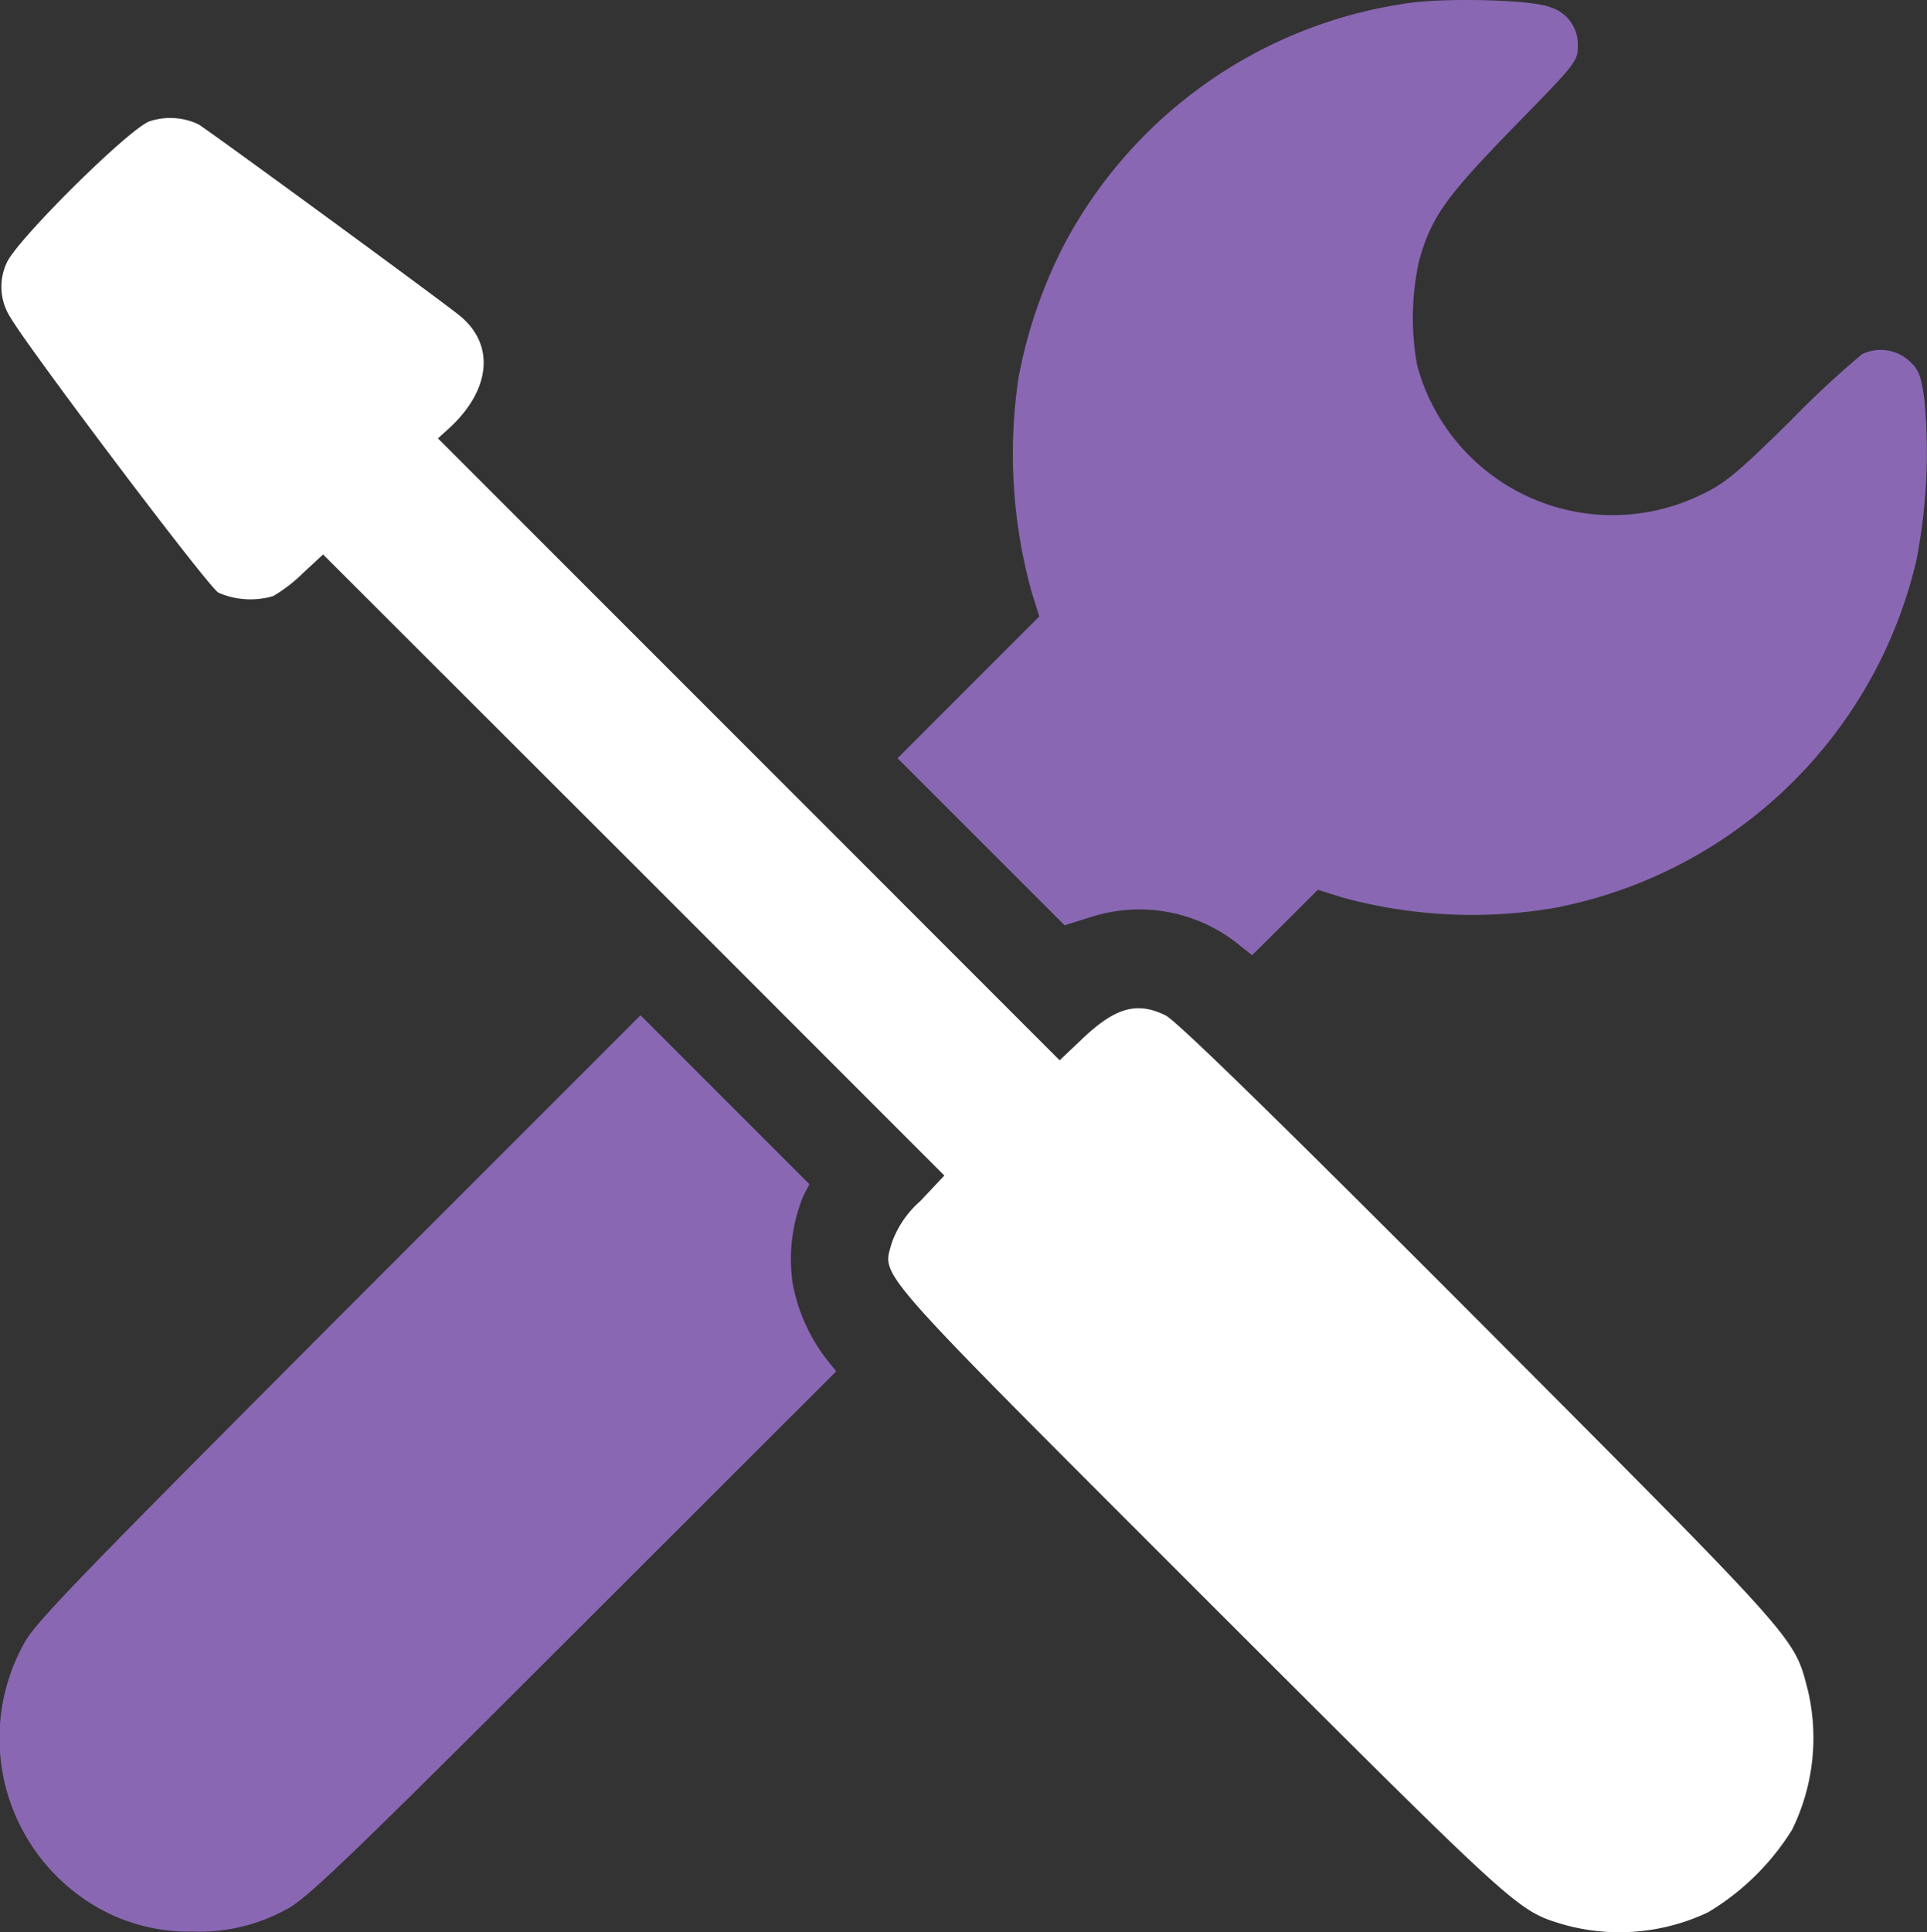 <svg xmlns="http://www.w3.org/2000/svg" width="125.132" height="125.455" viewBox="0 0 125.132 125.455">
  <rect x="0" y="0" width="125.132" height="125.455" fill="#333333" stroke="none"/>
  <g id="settings_-_alt2" data-name="settings - alt2" transform="translate(-1.008 511.593)">
    <path id="Path_339" data-name="Path 339" d="M271.385-511.35a30.043,30.043,0,0,0-22.038,15.583,31.323,31.323,0,0,0-2.994,8.712,33.558,33.558,0,0,0,.859,13.915l.491,1.571-4.614,4.614-4.589,4.589,5.424,5.424,5.424,5.424,1.644-.515a10.275,10.275,0,0,1,9.816,1.89l.712.565,2.135-2.111,2.135-2.135,1.571.491a31.831,31.831,0,0,0,13.792.687,29.912,29.912,0,0,0,23.51-22.578,36.61,36.61,0,0,0,.515-10.454c-.221-1.571-.368-1.939-1.031-2.528a2.776,2.776,0,0,0-3.018-.393,62.574,62.574,0,0,0-4.614,4.295c-3.534,3.485-4.319,4.123-5.89,4.859a13.143,13.143,0,0,1-18.381-8.418,17.158,17.158,0,0,1,.123-6.8c.81-2.871,1.742-4.147,6.135-8.663,4.074-4.172,4.172-4.27,4.172-5.3a2.51,2.51,0,0,0-1.792-2.5C279.729-511.62,273.814-511.767,271.385-511.35Z" transform="translate(-179.209 0)" fill="#8967b3"/>
    <path id="Path_340" data-name="Path 340" d="M10.993-480.158c-1.325.466-8.589,7.657-9.276,9.178a3.68,3.68,0,0,0,.27,3.608c1.252,2.11,12.81,17.449,13.473,17.817a5.179,5.179,0,0,0,3.558.221,9.667,9.667,0,0,0,1.914-1.473l1.325-1.227L42.43-431.886,62.6-411.713l-1.571,1.669a6.488,6.488,0,0,0-1.841,2.7c-.614,2.258-1.571,1.178,20.074,22.823,20.811,20.786,20.492,20.516,23.584,21.449a13.449,13.449,0,0,0,9.35-.81,16.226,16.226,0,0,0,5.448-5.35,13.512,13.512,0,0,0,1.031-9.056c-.908-3.485-.393-2.92-21.3-23.9-13.1-13.129-19.731-19.608-20.418-19.927-1.865-.908-3.264-.515-5.448,1.571l-1.423,1.35L49.915-439.371l-20.2-20.2.785-.712c2.675-2.5,2.92-5.423.589-7.289-1.472-1.178-16.467-12.148-16.933-12.393A4.278,4.278,0,0,0,10.993-480.158Z" transform="translate(-0.269 -23.56)" fill="#fff"/>
    <path id="Path_341" data-name="Path 341" d="M22.921-223.318C5.571-205.919,3.166-203.44,2.5-202.09a12.671,12.671,0,0,0,4.417,16.762,11.882,11.882,0,0,0,6.6,1.816,11.66,11.66,0,0,0,6.013-1.4c1.276-.614,3.73-2.945,18.627-17.841l17.154-17.13-.614-.761a11.558,11.558,0,0,1-2.209-4.908,10.786,10.786,0,0,1,.687-5.718l.393-.761-5.5-5.5L42.6-243Z" transform="translate(0 -202.678)" fill="#8967b3"/>
  </g>
</svg>

